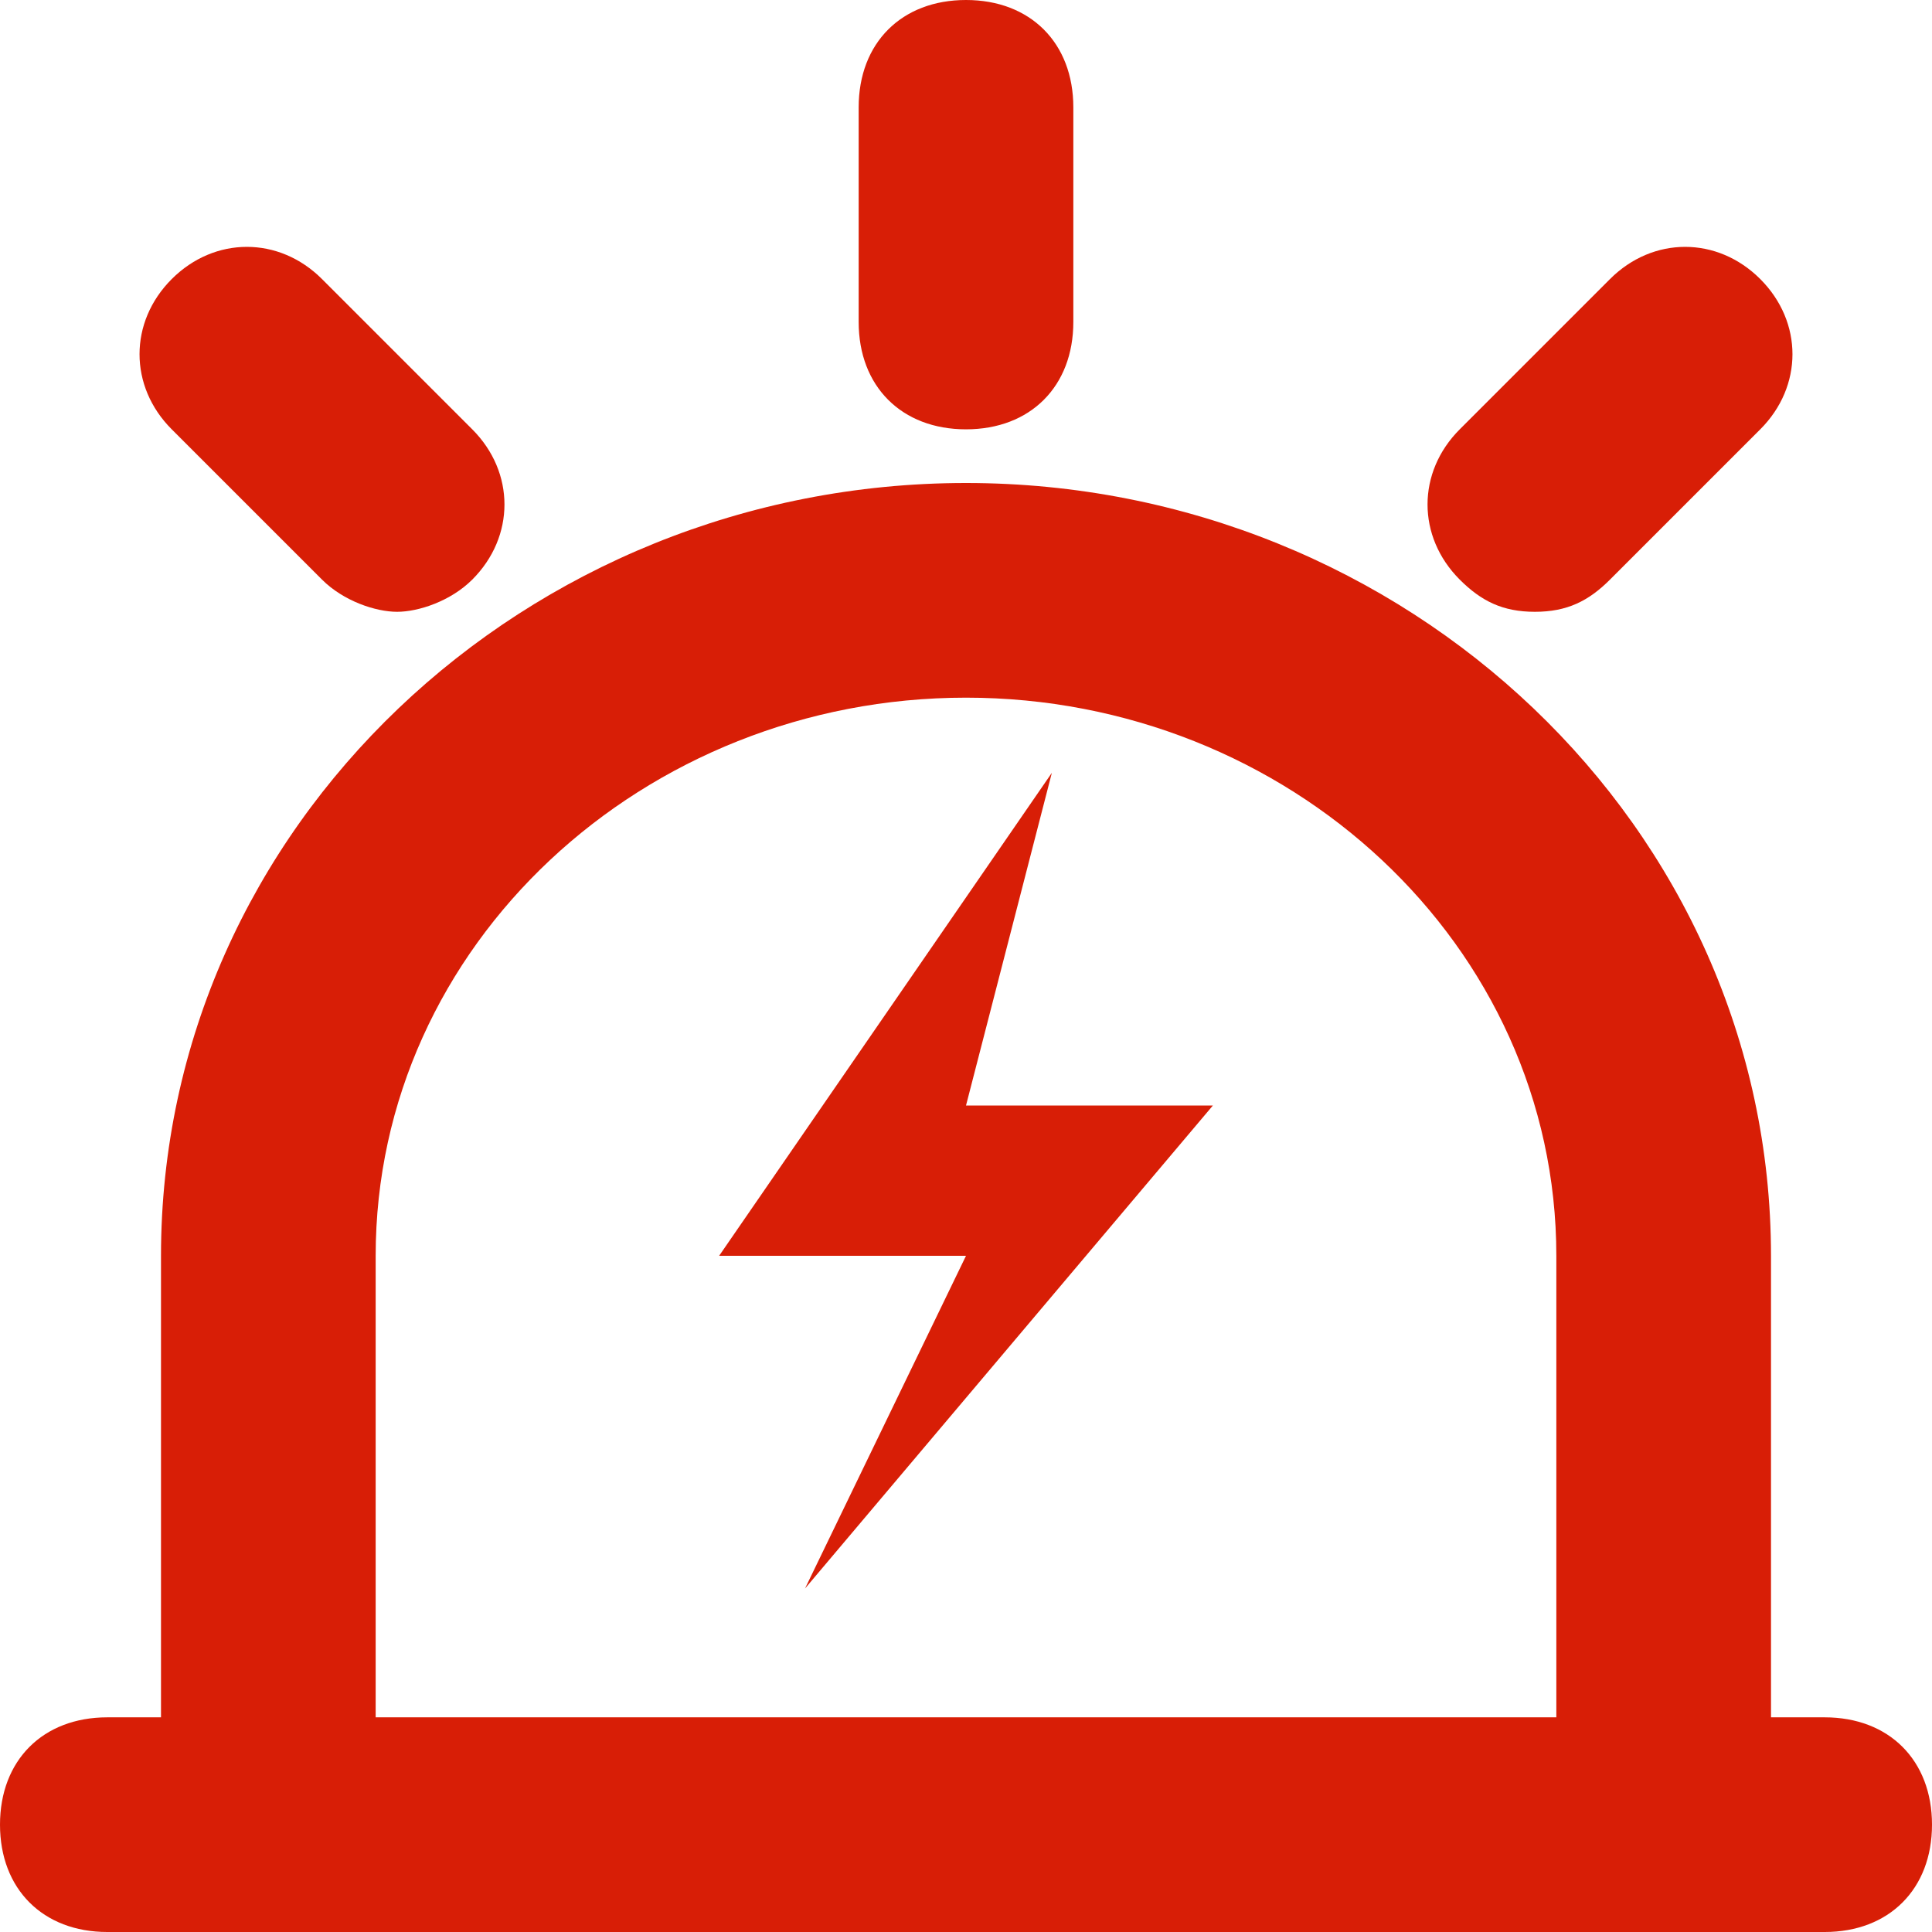 <?xml version="1.0" standalone="no"?><!DOCTYPE svg PUBLIC "-//W3C//DTD SVG 1.1//EN" "http://www.w3.org/Graphics/SVG/1.1/DTD/svg11.dtd"><svg t="1581258338138" class="icon" viewBox="0 0 1024 1024" version="1.1" xmlns="http://www.w3.org/2000/svg" p-id="3959" xmlns:xlink="http://www.w3.org/1999/xlink" width="200" height="200"><defs><style type="text/css"></style></defs><path d="M967.111 910.222h-28.444v-244.622c0-227.556-193.422-409.6-426.667-409.6s-426.667 182.044-426.667 409.6V910.222H56.889c-34.133 0-56.889 22.756-56.889 56.889s22.756 56.889 56.889 56.889h910.222c34.133 0 56.889-22.756 56.889-56.889s-22.756-56.889-56.889-56.889zM199.111 665.6C199.111 500.622 341.333 369.778 512 369.778s312.889 130.844 312.889 295.822V910.222h-625.778v-244.622z" fill="#d81e06" p-id="3960"></path><path d="M557.511 409.6l-176.356 256H512l-85.333 176.356 216.178-256H512zM512 227.556c34.133 0 56.889-22.756 56.889-56.889V56.889c0-34.133-22.756-56.889-56.889-56.889S455.111 22.756 455.111 56.889v113.778c0 34.133 22.756 56.889 56.889 56.889zM813.511 324.267c17.067 0 28.444-5.689 39.822-17.067L932.978 227.556c22.756-22.756 22.756-56.889 0-79.644s-56.889-22.756-79.644 0L773.689 227.556c-22.756 22.756-22.756 56.889 0 79.644 11.378 11.378 22.756 17.067 39.822 17.067zM170.667 307.2c11.378 11.378 28.444 17.067 39.822 17.067s28.444-5.689 39.822-17.067c22.756-22.756 22.756-56.889 0-79.644L170.667 147.911c-22.756-22.756-56.889-22.756-79.644 0s-22.756 56.889 0 79.644L170.667 307.2z" fill="#d81e06" p-id="3961"></path></svg>